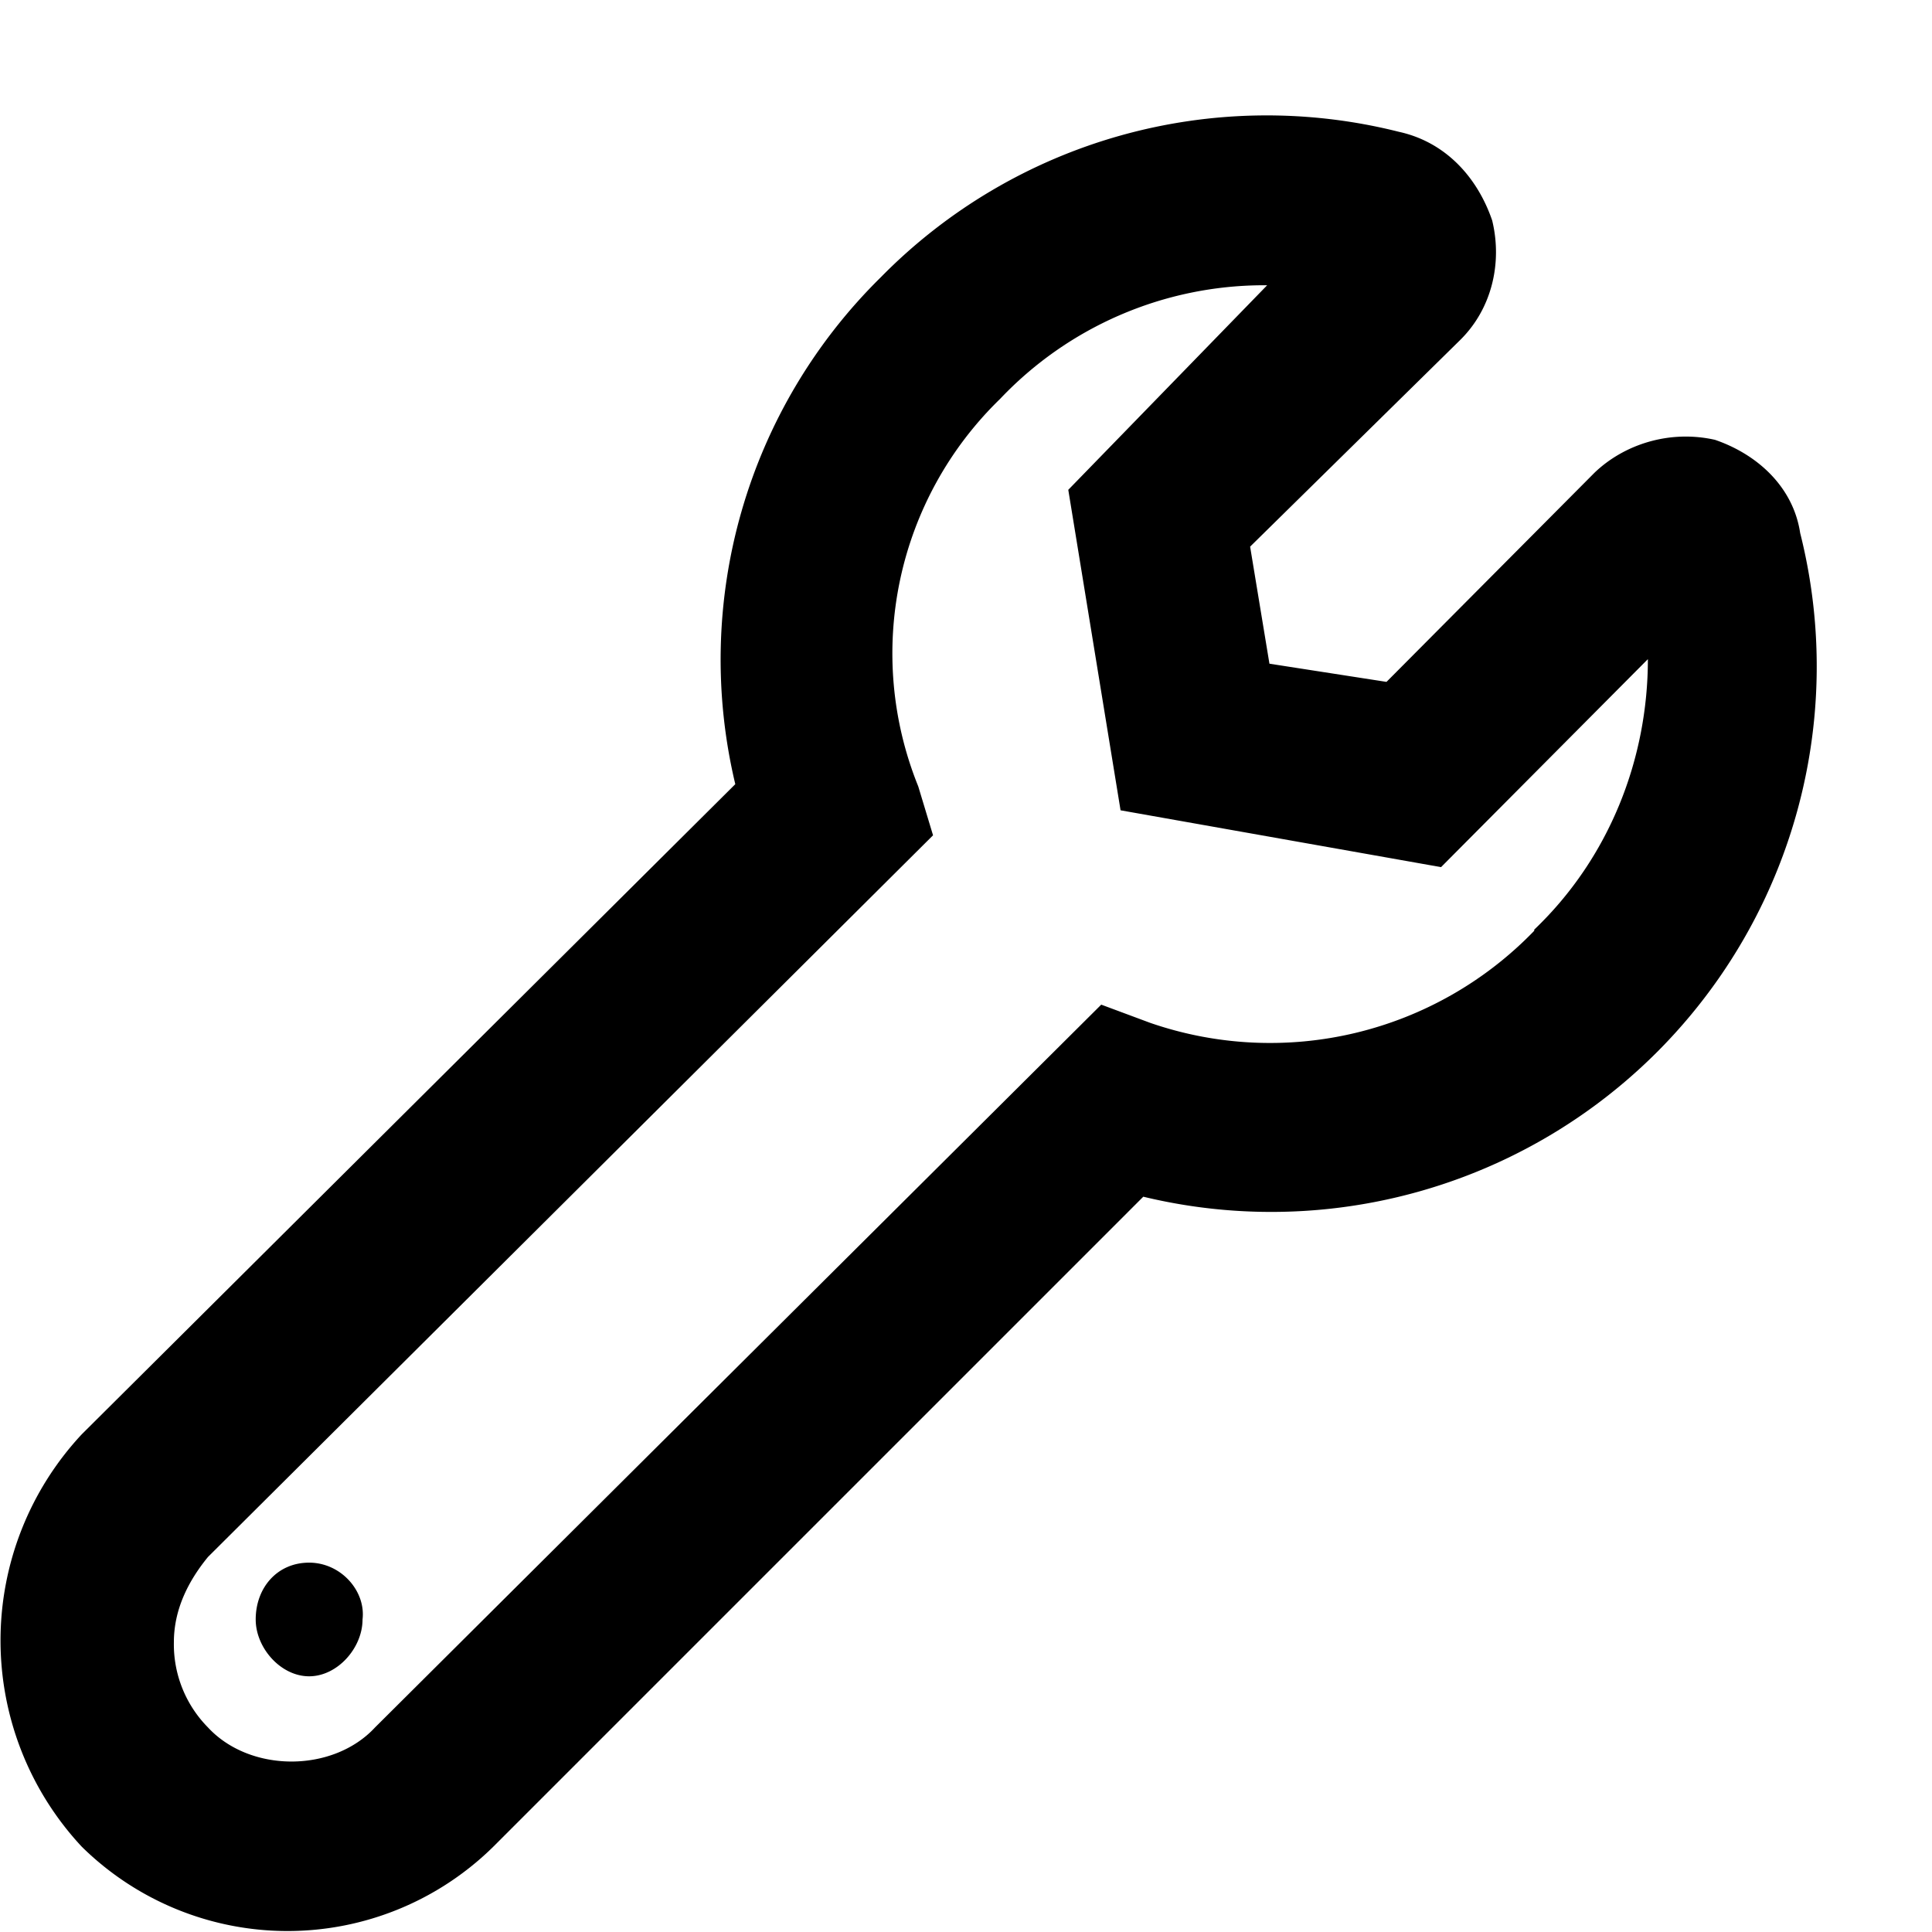 <svg xmlns="http://www.w3.org/2000/svg" width="18" height="18" fill="currentColor" aria-hidden="true" class="yc-icon nv-composite-bar__menu-icon"><svg xmlns="http://www.w3.org/2000/svg" viewBox="0 0 17 17"><path d="M15.84 4.69c-.06-.4-.37-.69-.75-.82-.4-.09-.8.04-1.06.29L12.2 6l-1.03-.16L11 4.81 12.84 3c.29-.28.38-.69.29-1.06-.13-.38-.41-.69-.82-.78a4.76 4.76 0 0 0-4.56 1.28A4.72 4.72 0 0 0 6.47 6.9L.72 12.62a2.66 2.66 0 0 0 0 3.63 2.58 2.58 0 0 0 3.62 0l5.72-5.72a4.8 4.8 0 0 0 5.78-5.84Zm-2.34 3.5a3.23 3.23 0 0 1-3.38.81l-.43-.16L3.3 15.2c-.37.4-1.1.4-1.47 0a1.04 1.04 0 0 1-.3-.75c0-.28.12-.53.3-.75l6.38-6.35-.13-.43a3.12 3.12 0 0 1 .72-3.41 3.2 3.2 0 0 1 2.31-1h.04L9.4 4.31l.46 2.82 2.82.5L14.5 5.8c0 .88-.34 1.75-1 2.38ZM2.72 13.75c-.28 0-.47.22-.47.5 0 .25.22.5.47.5.25 0 .47-.25.47-.5.03-.25-.19-.5-.47-.5Z"/></svg></svg>